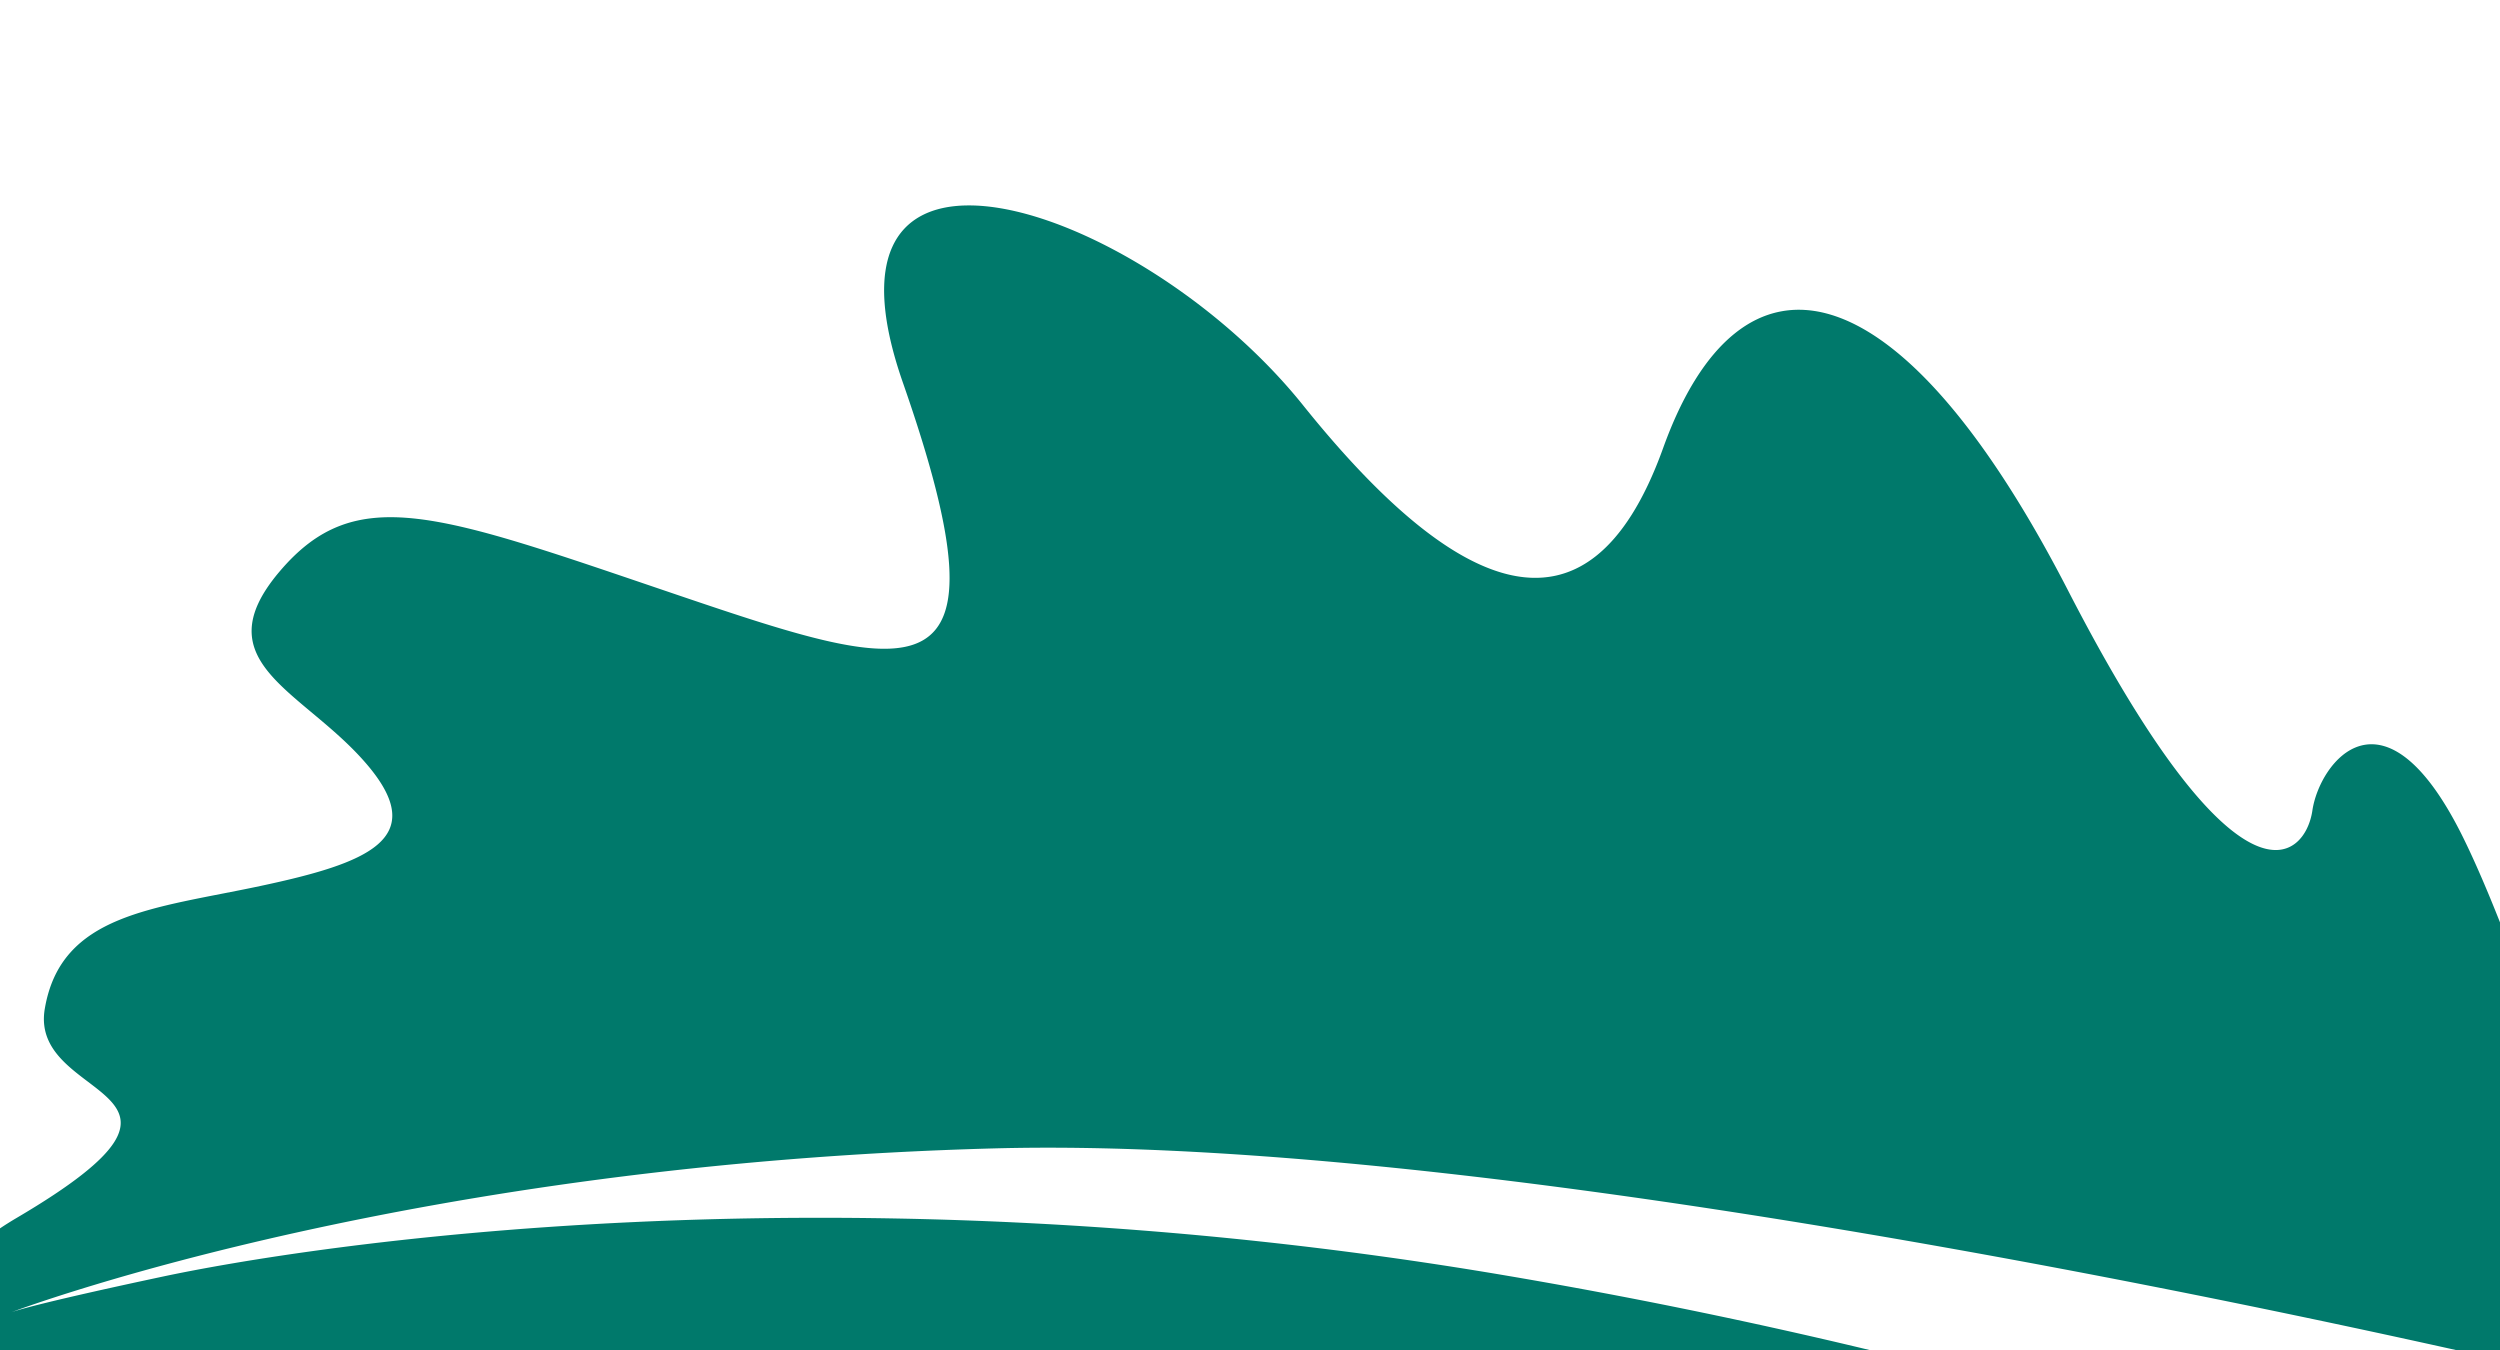 <svg xmlns="http://www.w3.org/2000/svg" width="1600" height="864"><path d="M619.148 131.475c-45.084.475-69.441 32.787-41.29 113.423 72.138 206.64 9.546 188.042-144.012 135.961-153.559-52.08-206.01-73.097-255.21-14.732-49.199 58.365 16.18 75.893 56.44 123.396 40.261 47.505-.273 62.984-68.406 77.506-68.133 14.523-127.737 17.652-138.018 78.664-10.281 61.014 126.26 48.892-18.05 133.805A210.6 210.6 0 0 0 0 786.162V864h1196.486a3519.037 3519.037 0 0 0-234.316-47.941c-429.164-72.675-768.214-18.188-858.621 1.082-74.004 15.774-92.123 21.223-96.352 22.707 14.805-5.527 259.872-95.04 629.487-104.885 279.482-7.444 719.648 81.142 935.056 129.037H1600V590.326c-8.13-20.532-16.096-39.107-23.59-54.303-50.664-102.738-91.946-48.243-96.486-17.29-4.541 30.954-46.55 72.402-156.383-140.84-109.833-213.244-210.112-227.434-259.137-91.135-49.024 136.3-137.104 88.928-230.5-27.473-58.563-72.988-154.917-128.442-214.756-127.81z" fill="#00796b"/></svg>